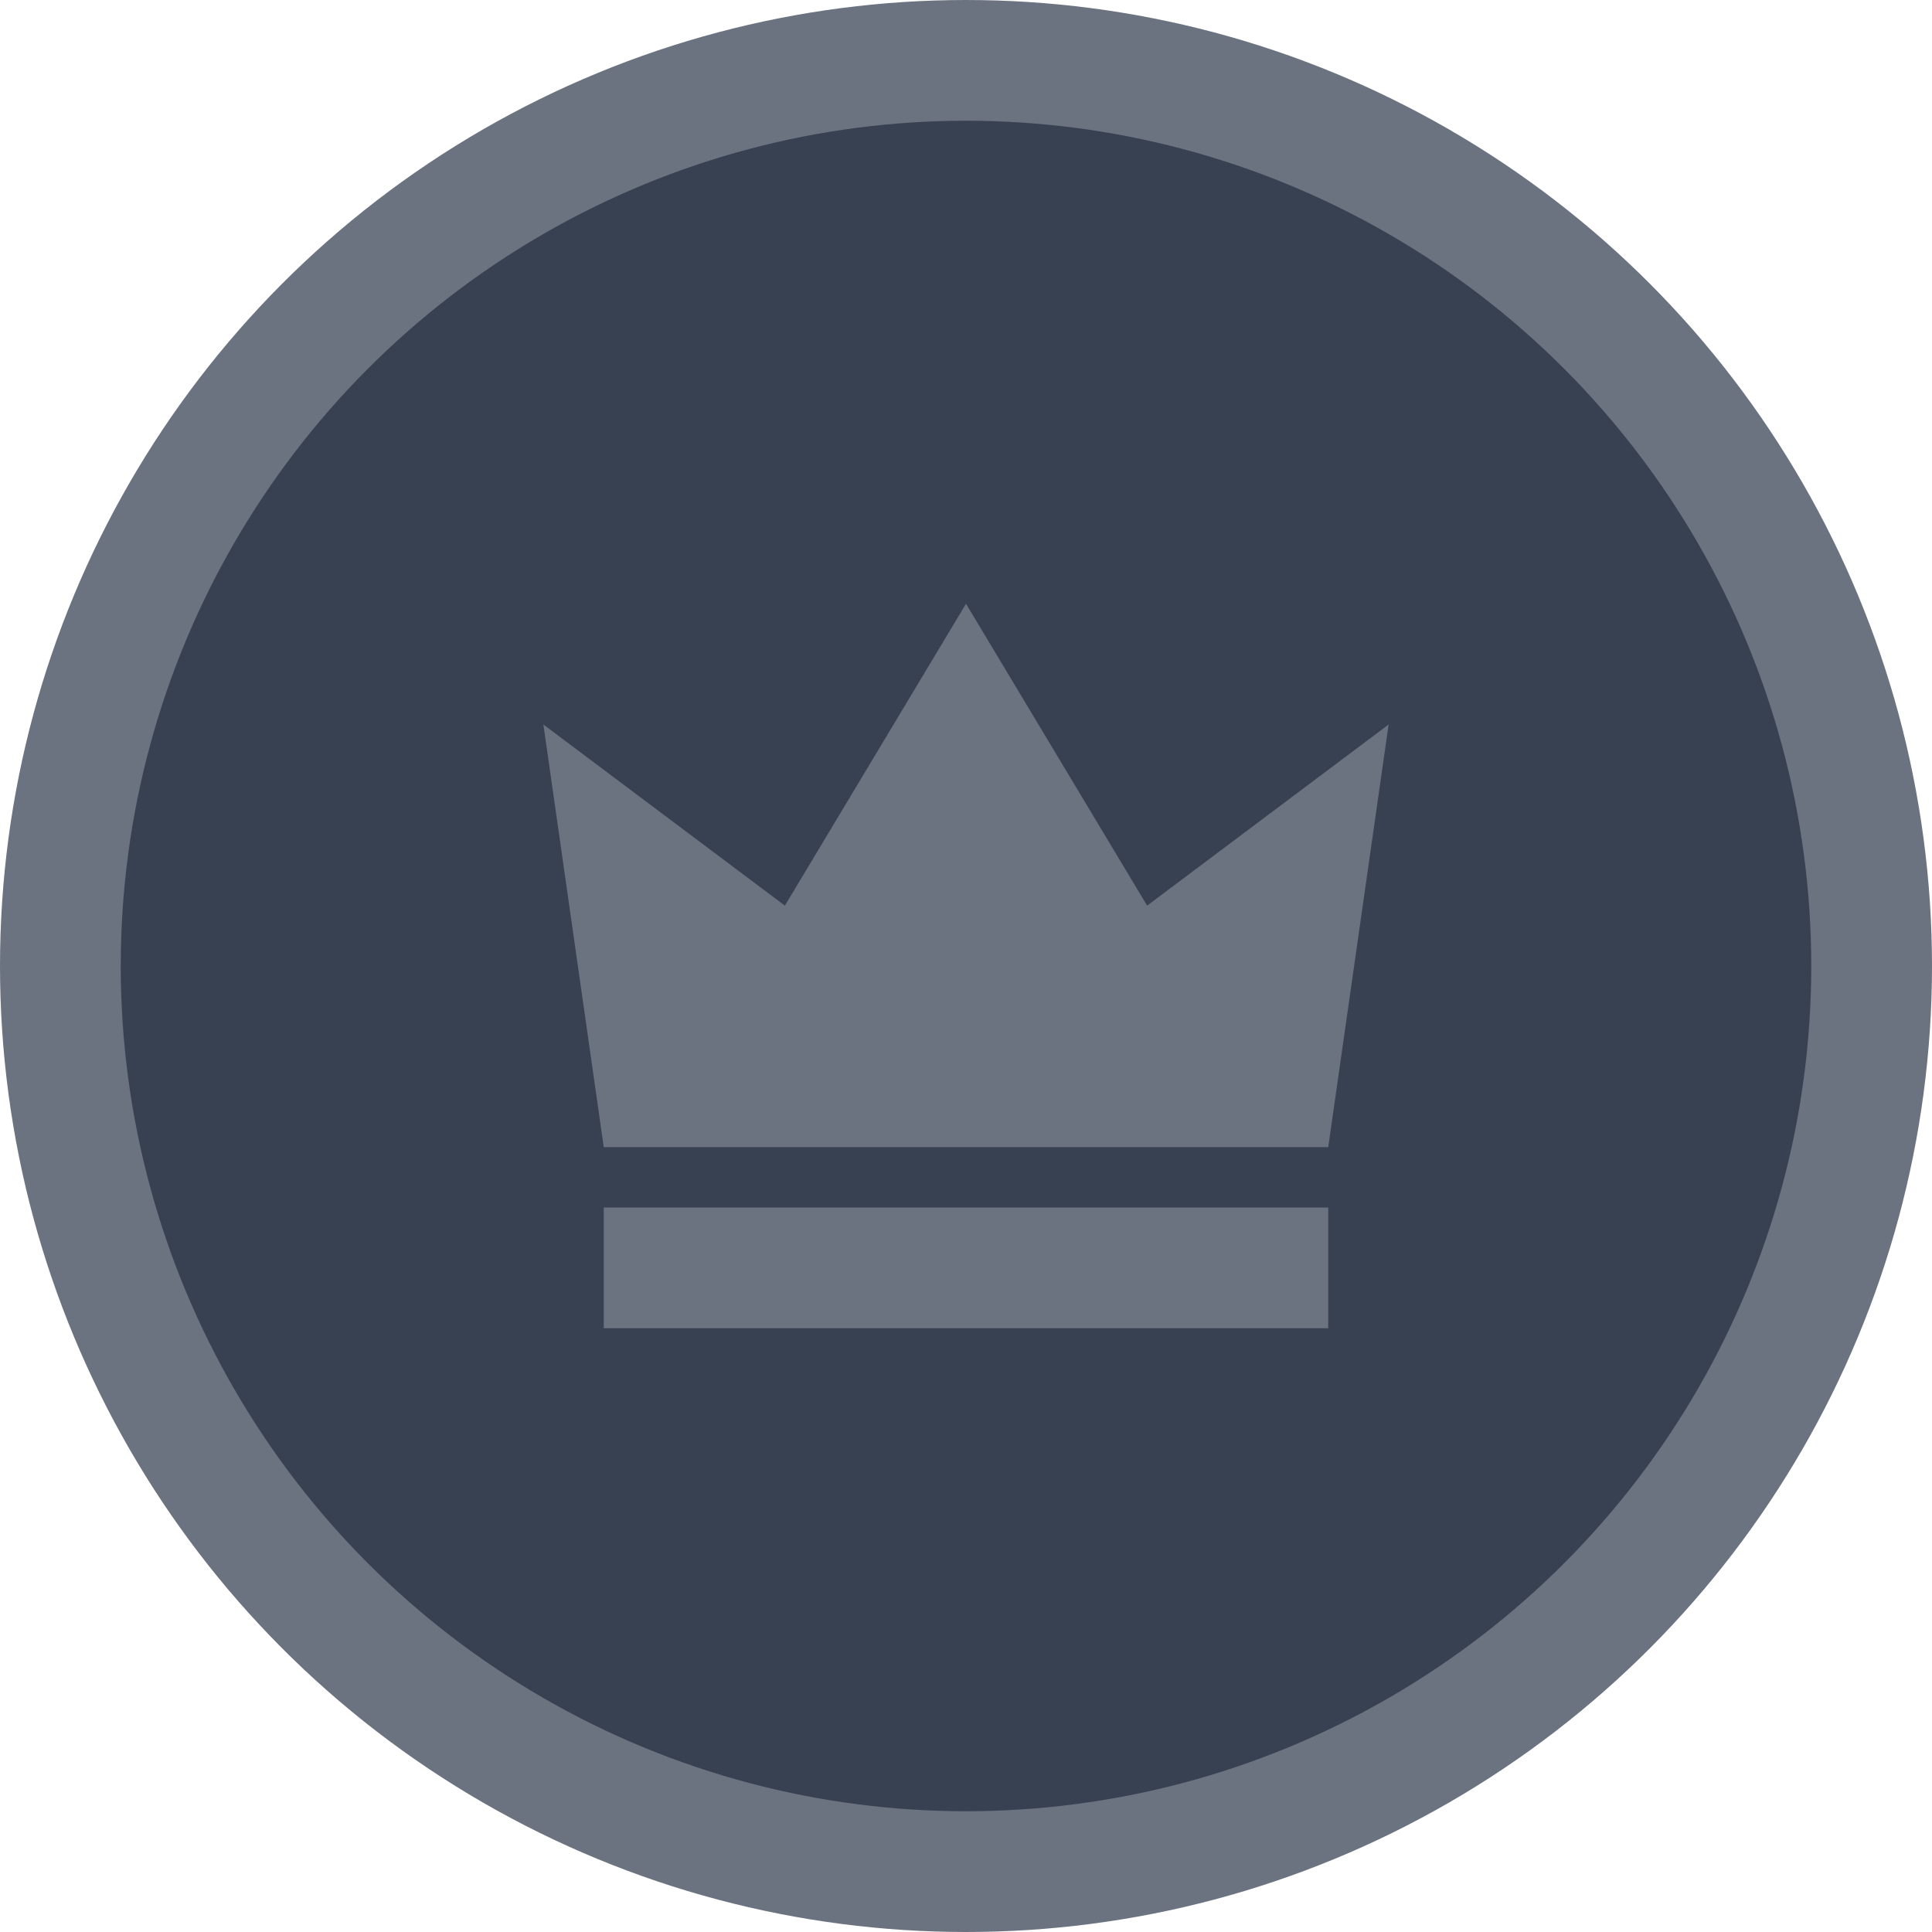 <svg width="32" height="32" viewBox="0 0 32 32" xmlns="http://www.w3.org/2000/svg">
  <!-- Gray circle background with border -->
  <circle cx="16" cy="16" r="15" fill="#374151" stroke="#6B7280" stroke-width="2"/>

  <!-- Crown in same color as border -->
  <g transform="translate(16, 14)">
    <path 
      d="M-6 6h12v2H-6v-2zm12-1H-6l-1-7 4 3 3-5 3 5 4-3-1 7z" 
      fill="#6B7280"/>
  </g>
</svg>
